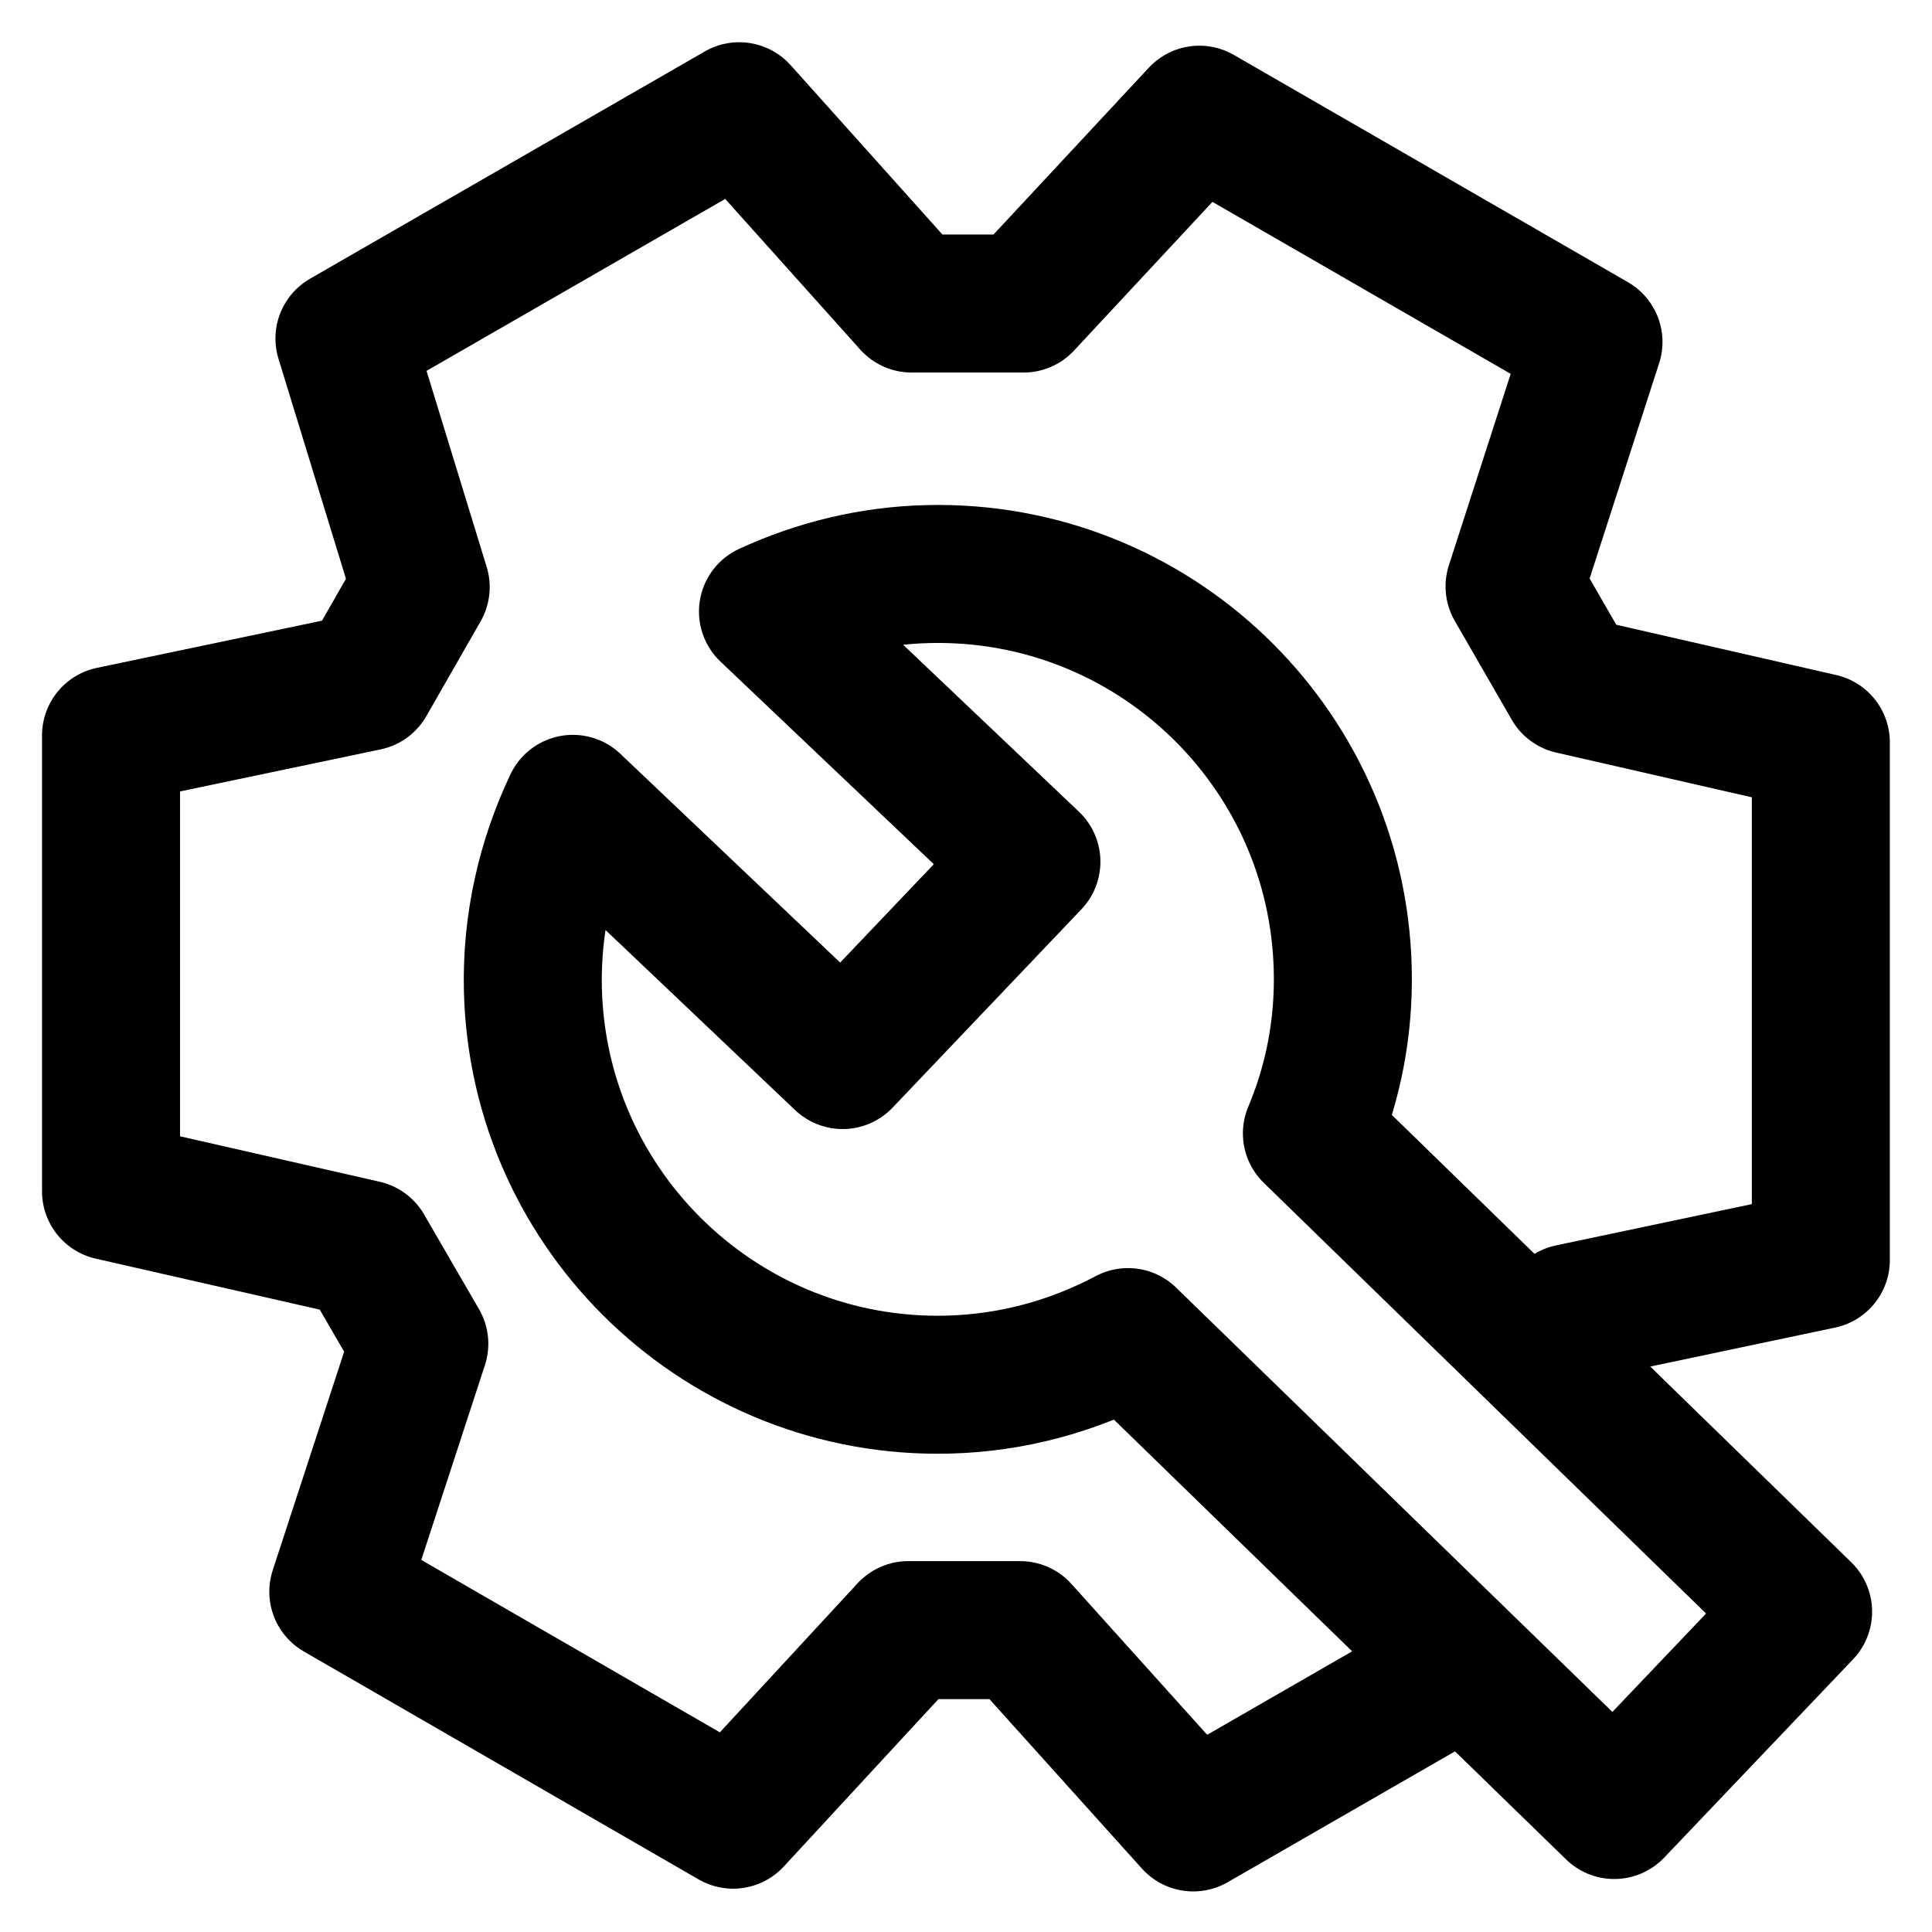 <svg width="24" height="24" viewBox="0 0 28 28" fill="none" xmlns="http://www.w3.org/2000/svg" stroke-width="2" stroke-linecap="round" stroke-linejoin="round" stroke="#000000"><g><path d="M20.94 24.313L17.293 26.412L14.785 23.625H13.163L10.625 26.372L4.903 23.068L6.077 19.475L5.281 18.102L1.609 17.266V10.658L5.311 9.882L6.097 8.509L4.992 4.906L10.714 1.612L13.212 4.399H14.834L17.382 1.662L23.094 4.956L21.95 8.499L22.776 9.932L26.389 10.758V18.262L22.756 19.028L22.344 19.298"></path><path d="M16.348 19.378C15.564 19.794 14.678 20.044 13.736 20.067C10.495 20.146 7.803 17.584 7.723 14.342C7.7 13.381 7.915 12.463 8.302 11.65L12.212 15.363L14.948 12.489L11.13 8.863C11.836 8.538 12.615 8.34 13.447 8.32C16.689 8.24 19.38 10.803 19.46 14.044C19.481 14.887 19.322 15.694 19.013 16.426L26.132 23.358L23.395 26.232L16.348 19.378Z" stroke-miterlimit="10"></path></g></svg>
